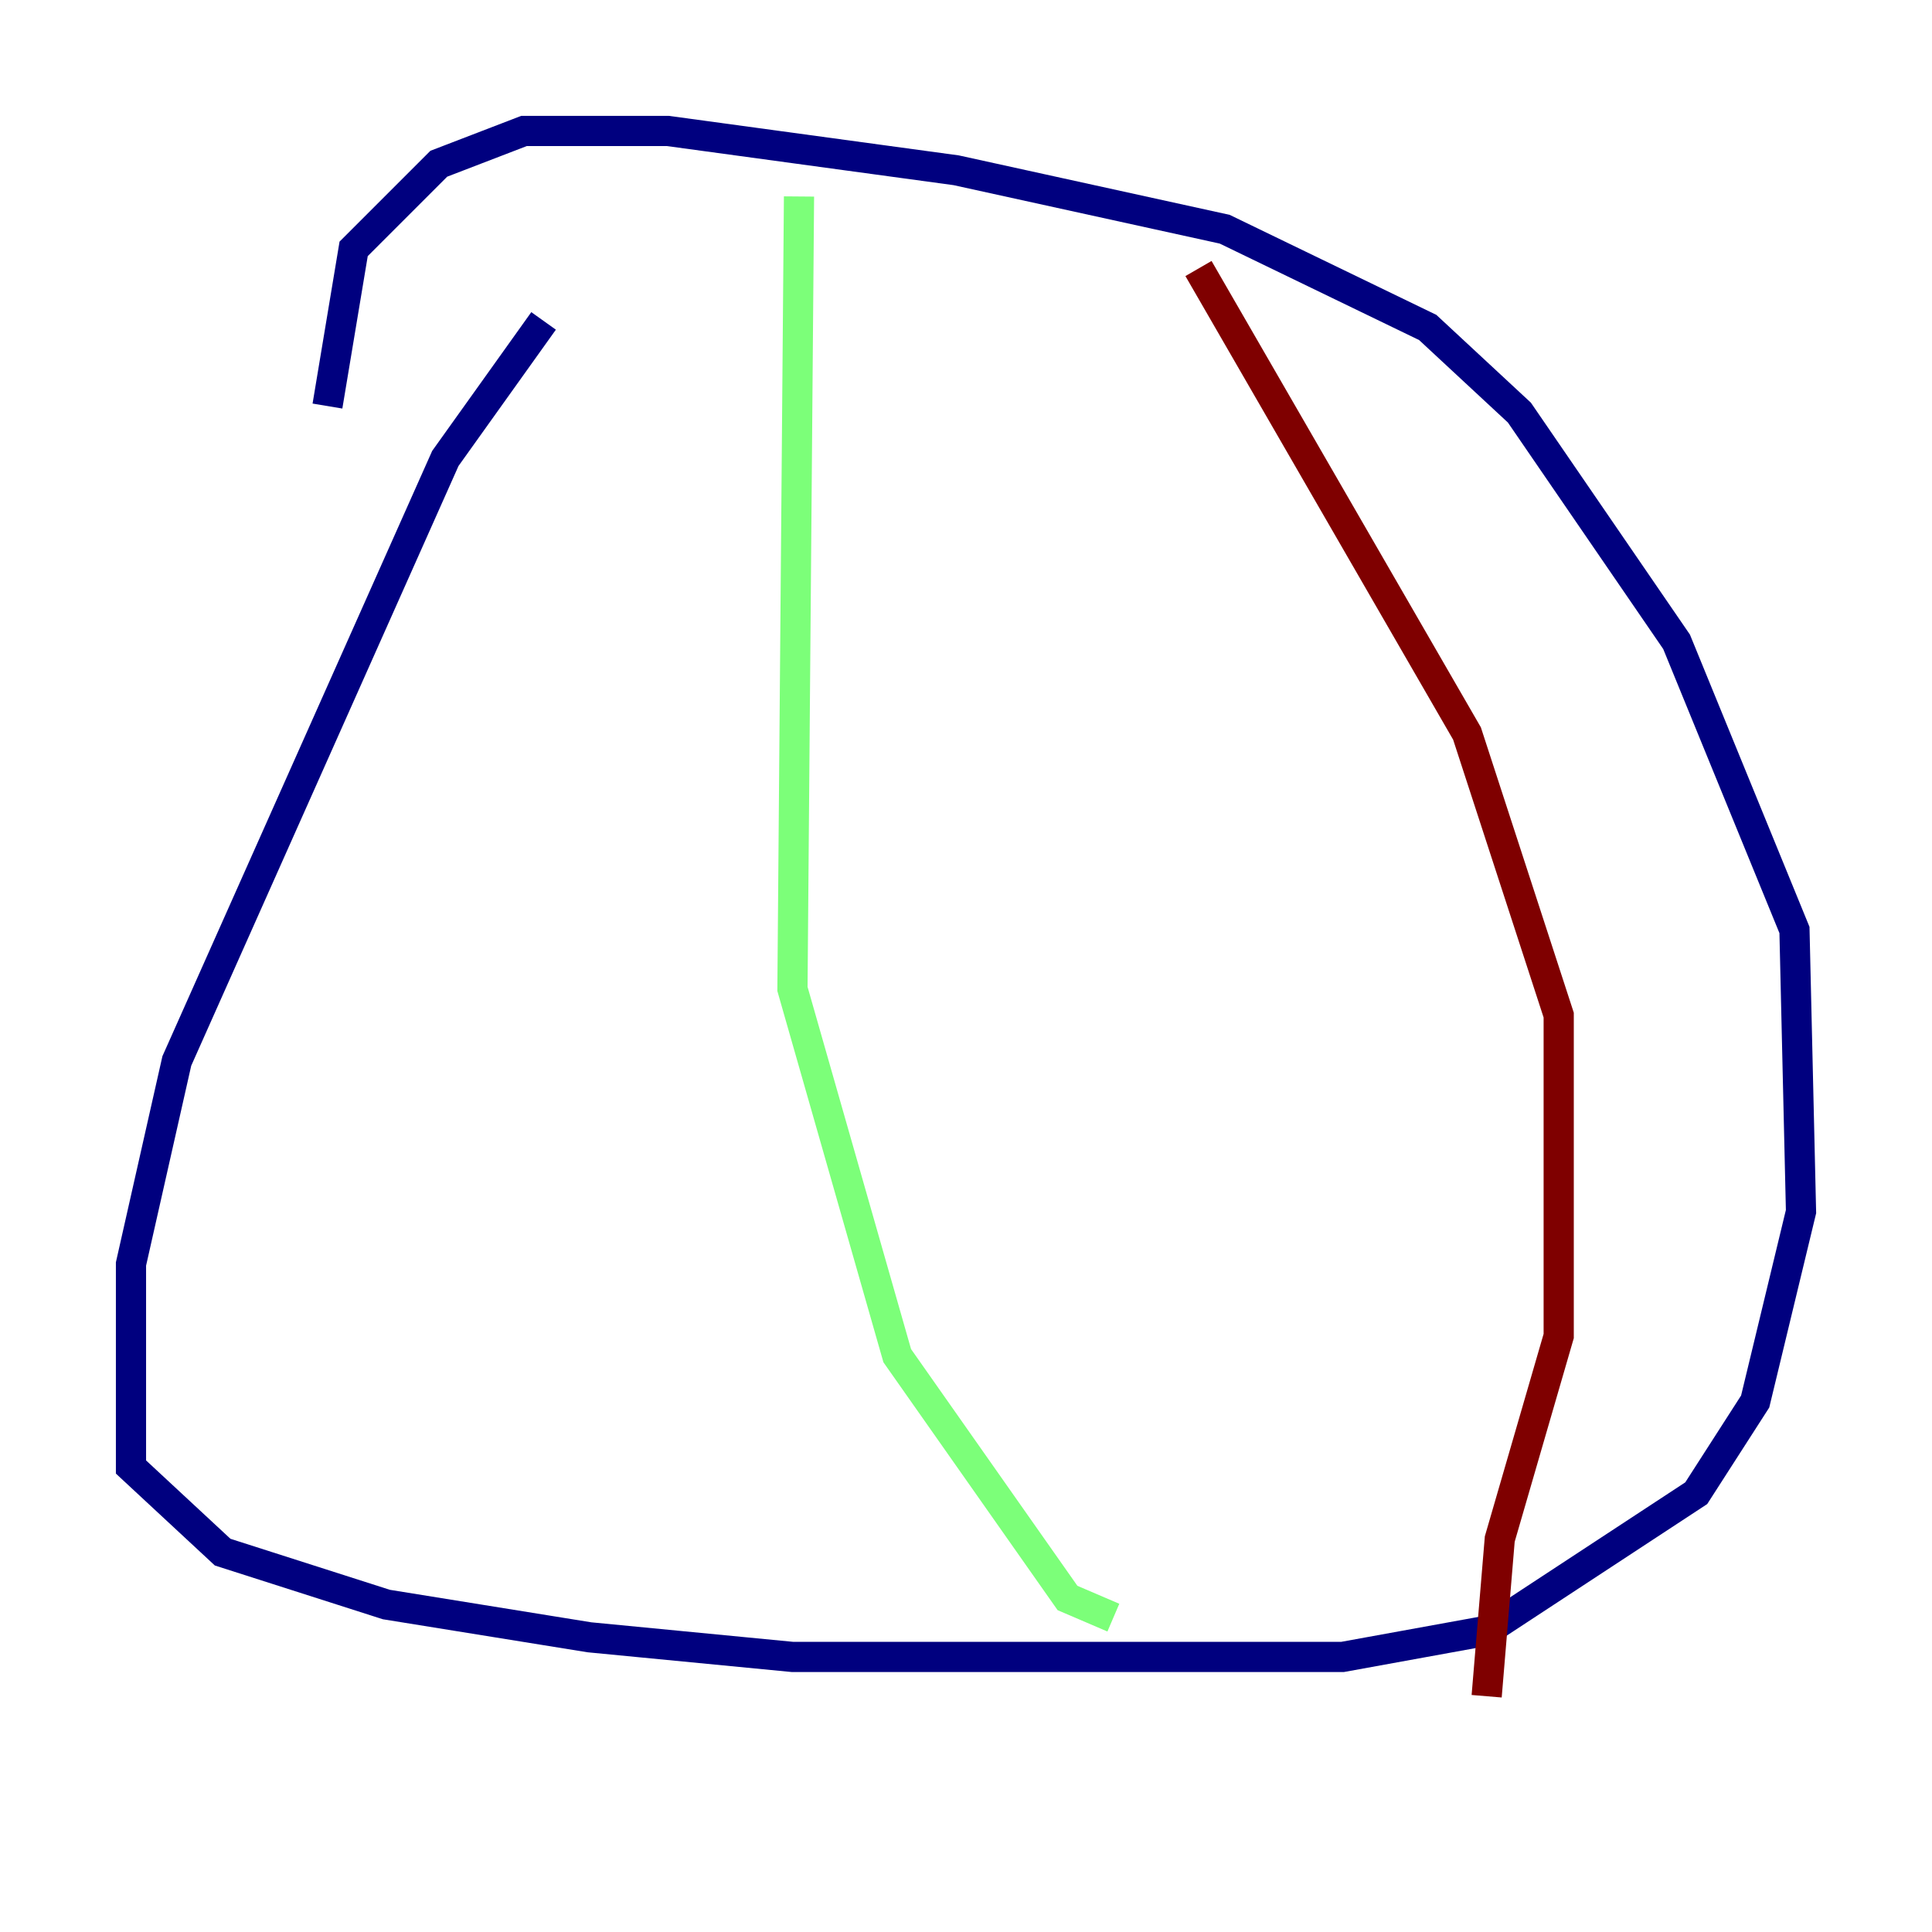 <?xml version="1.0" encoding="utf-8" ?>
<svg baseProfile="tiny" height="128" version="1.2" viewBox="0,0,128,128" width="128" xmlns="http://www.w3.org/2000/svg" xmlns:ev="http://www.w3.org/2001/xml-events" xmlns:xlink="http://www.w3.org/1999/xlink"><defs /><polyline fill="none" points="36.014,21.261 29.505,30.373 11.715,70.291 8.678,83.742 8.678,97.193 14.752,102.834 25.6,106.305 39.051,108.475 52.502,109.776 88.949,109.776 98.495,108.041 112.38,98.929 116.285,92.854 119.322,80.271 118.888,61.614 111.078,42.522 100.664,27.336 94.59,21.695 81.139,15.186 63.349,11.281 44.258,8.678 34.712,8.678 29.071,10.848 23.43,16.488 21.695,26.902" stroke="#00007f" stroke-width="2" /><polyline fill="none" points="52.936,13.017 52.502,65.519 59.444,89.817 70.725,105.871 73.763,107.173" stroke="#7cff79" stroke-width="2" /><polyline fill="none" points="79.403,17.79 97.193,48.597 103.268,67.254 103.268,88.515 99.363,101.966 98.495,112.38" stroke="#7f0000" stroke-width="2" /></svg>